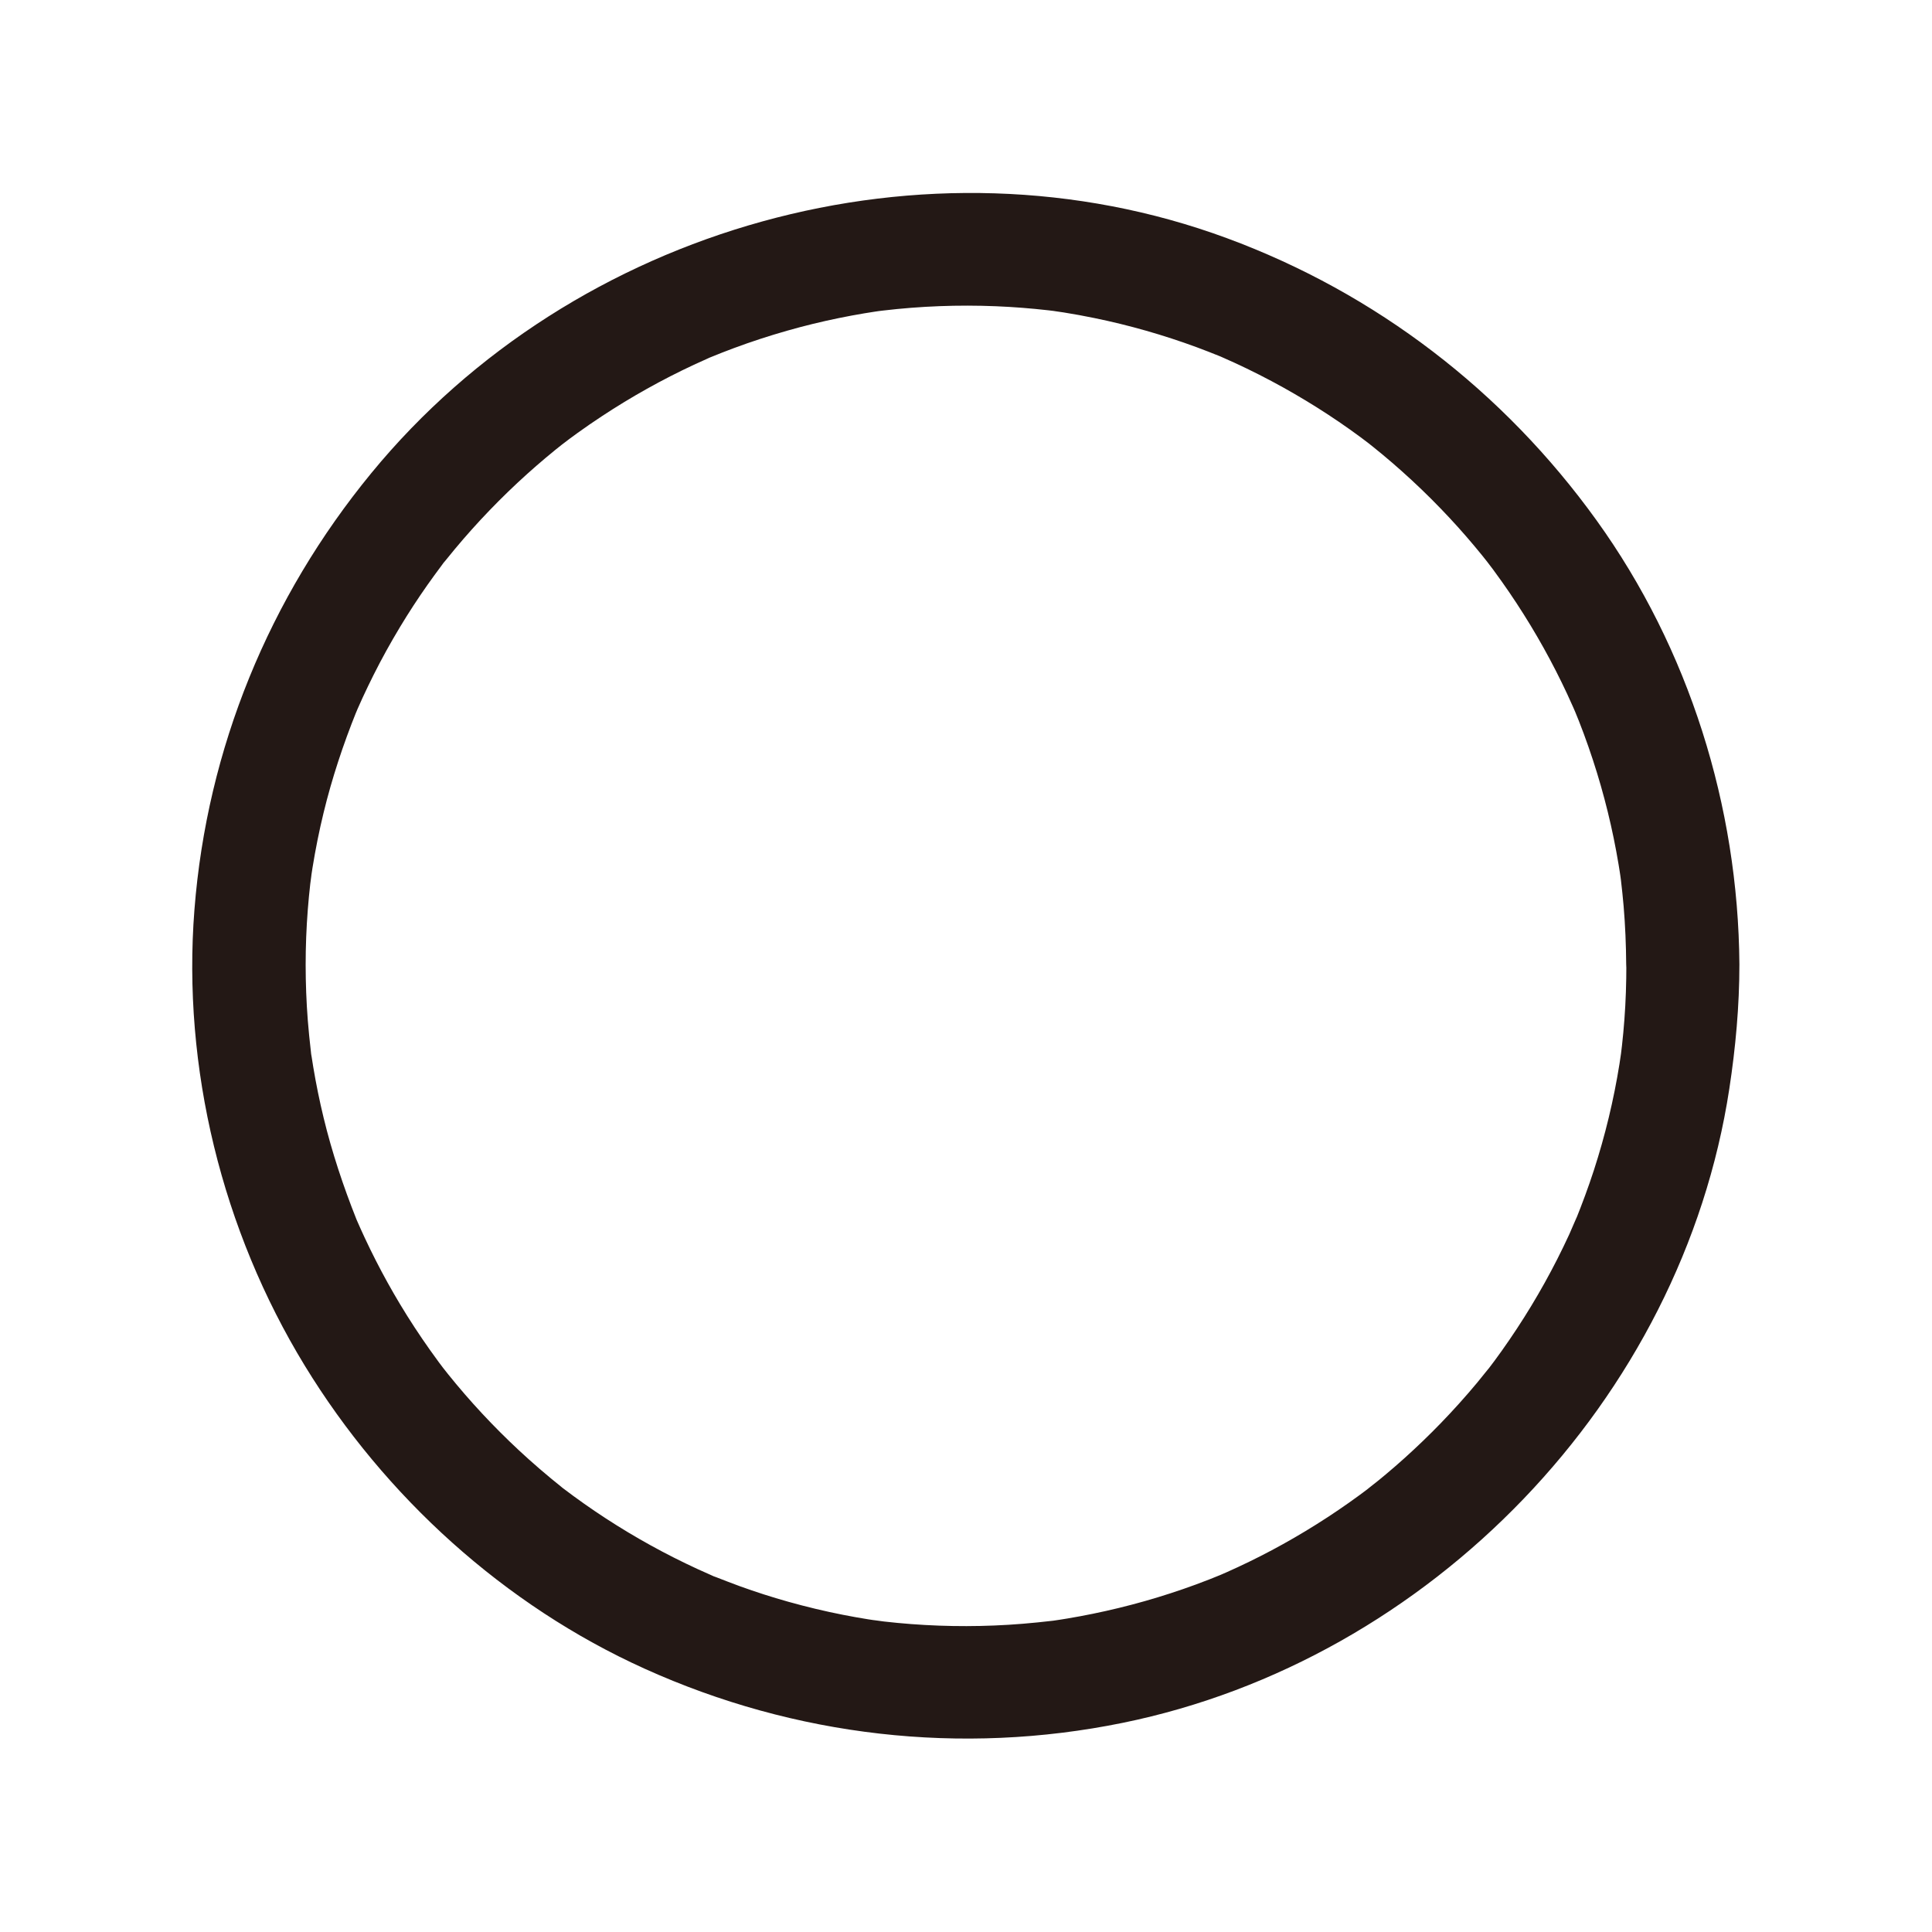 <?xml version="1.0" encoding="UTF-8"?><svg id="uuid-9d1fa3b2-40b7-434f-b121-7ffdb860c1ea" xmlns="http://www.w3.org/2000/svg" viewBox="0 0 512 512"><g id="uuid-b836ef60-b93f-4afb-8980-97913a7e3ed1"><path d="m431,255.56c0,4.89-.15,9.77-.52,14.65-.17,2.3-.38,4.59-.64,6.88-.13,1.14-.26,2.28-.41,3.41.43-3.25-.14.75-.25,1.44-1.53,9.58-3.81,19.03-6.81,28.26-1.45,4.45-3.08,8.84-4.83,13.18,1.15-2.85-1.3,2.94-1.67,3.74-1.02,2.21-2.08,4.4-3.18,6.57-4.29,8.45-9.22,16.57-14.71,24.29-1.27,1.79-2.58,3.56-3.92,5.3,1.84-2.39-2.03,2.48-2.59,3.14-3.09,3.71-6.32,7.3-9.68,10.77-3.05,3.15-6.22,6.2-9.48,9.14-1.63,1.47-3.29,2.91-4.97,4.32-.67.57-1.35,1.13-2.03,1.68-.43.35-4.73,3.71-2.14,1.74-7.37,5.61-15.13,10.69-23.23,15.18-3.87,2.15-7.82,4.16-11.84,6.03-1.01.47-2.02.93-3.03,1.38-.66.3-3.39,1.46-.71.34-2.47,1.03-4.97,2-7.48,2.93-8.88,3.26-18.01,5.85-27.28,7.74-2.23.46-4.47.87-6.72,1.25-1.35.23-2.71.43-4.07.63.61-.09,2.88-.34-.11,0-5.07.59-10.14,1.03-15.24,1.23-9.76.4-19.55.04-29.25-1.07-.4-.05-4.91-.69-1.46-.17-.9-.14-1.8-.27-2.71-.41-2.24-.36-4.48-.76-6.71-1.2-4.87-.96-9.7-2.12-14.47-3.46-4.31-1.21-8.57-2.58-12.78-4.1-2.1-.76-4.16-1.58-6.24-2.38-4.11-1.57,2.69,1.24-1.33-.54-1.22-.54-2.43-1.07-3.64-1.63-8.42-3.88-16.56-8.37-24.33-13.43-3.87-2.52-7.64-5.18-11.32-7.98-2.04-1.55,2.66,2.2-.6-.49-.85-.7-1.71-1.38-2.56-2.08-2.03-1.68-4.03-3.4-5.99-5.16-6.86-6.16-13.28-12.81-19.18-19.89-.7-.84-1.4-1.69-2.09-2.55.08.1-2.59-3.29-1.28-1.59s-1.3-1.74-1.22-1.64c-.79-1.06-1.56-2.13-2.32-3.21-2.8-3.95-5.46-8.01-7.96-12.17-2.28-3.79-4.42-7.66-6.43-11.6-1.01-1.98-1.98-3.97-2.92-5.98-.38-.8-.75-1.61-1.11-2.42-.36-.81-.72-1.62-1.08-2.44.64,1.54.62,1.5-.04-.11-3.49-8.77-6.46-17.7-8.68-26.87-1.07-4.42-1.98-8.87-2.73-13.36-.15-.9-.28-1.81-.43-2.71-.75-4.48.3,3.06-.21-1.47-.31-2.75-.61-5.51-.82-8.27-.75-9.76-.76-19.58,0-29.34.18-2.29.4-4.59.66-6.87-.01.12.58-4.34.25-2.09s.35-2.19.33-2.07c.79-4.92,1.77-9.81,2.95-14.66,2.22-9.14,5.18-18.06,8.69-26.78-1.09,2.7.01-.04.31-.71.45-1.01.9-2.03,1.36-3.03.93-2.01,1.89-4,2.88-5.98,2.18-4.34,4.53-8.59,7.04-12.75,2.27-3.77,4.68-7.46,7.21-11.06,1.26-1.8,2.57-3.57,3.88-5.33,2.6-3.49-1.88,2.23.89-1.13.84-1.02,1.65-2.05,2.5-3.06,5.9-7.08,12.31-13.74,19.16-19.91,3.27-2.94,6.63-5.77,10.09-8.48-2.59,2.03.87-.64,1.16-.85.71-.52,1.42-1.04,2.13-1.56,2.14-1.54,4.32-3.04,6.53-4.49,7.76-5.11,15.88-9.65,24.3-13.58,1.21-.56,2.43-1.1,3.64-1.65,3.89-1.78-1.69.67.72-.32,2.06-.85,4.14-1.66,6.23-2.44,4.63-1.72,9.32-3.25,14.06-4.6s9.19-2.43,13.84-3.38c2.23-.46,4.47-.87,6.72-1.25.9-.15,1.81-.28,2.71-.43,1.78-.25,1.81-.27.1-.04.68-.09,1.37-.17,2.05-.25,9.95-1.18,19.99-1.56,30-1.15,4.62.19,9.22.55,13.81,1.07.91.1,1.82.21,2.73.33-3.45-.45,1.04.19,1.44.25,2.69.43,5.37.92,8.04,1.47,9.24,1.89,18.33,4.49,27.18,7.75,2.09.77,4.16,1.59,6.22,2.42-2.56-1.03-.4-.18.1.04,1.22.54,2.43,1.07,3.64,1.63,4.42,2.03,8.76,4.24,13.01,6.6,8.07,4.5,15.84,9.57,23.16,15.2-2.27-1.75.04.05.59.5.85.7,1.71,1.38,2.55,2.08,1.69,1.4,3.35,2.84,4.99,4.3,3.6,3.21,7.09,6.56,10.44,10.04,3.05,3.16,5.99,6.43,8.81,9.79,1.41,1.68,2.8,3.39,4.15,5.12-2.03-2.59.64.87.85,1.16.79,1.06,1.56,2.13,2.32,3.21,5.36,7.56,10.18,15.51,14.39,23.77,1.01,1.98,1.98,3.97,2.92,5.98.56,1.21,1.1,2.43,1.65,3.64.22.49,1.13,2.65.07.1,1.9,4.53,3.6,9.15,5.13,13.82,2.96,9.03,5.23,18.28,6.79,27.65.23,1.35.43,2.71.63,4.07-.42-2.84-.05-.45,0,.11.26,2.29.52,4.59.71,6.89.43,5.12.64,10.25.68,15.38.06,7.84,6.86,15.36,15,15s15.06-6.59,15-15c-.31-41.86-13.34-83.57-37.84-117.61-24.61-34.2-58.45-60.22-98.01-74.81-79.64-29.38-172.95-3.18-226.67,62.23-27.14,33.04-43.57,73.03-46.91,115.72-3.28,41.93,7.34,84.98,29.23,120.84,21.22,34.76,52.95,63.56,90.13,80.35,39.79,17.97,83.83,23.06,126.66,14.32,81.48-16.63,148.18-85.63,160.74-168.04,1.67-10.95,2.67-21.92,2.67-33,0-7.85-6.9-15.36-15-15s-15,6.59-15,15Z" fill="#231815"/></g></svg>